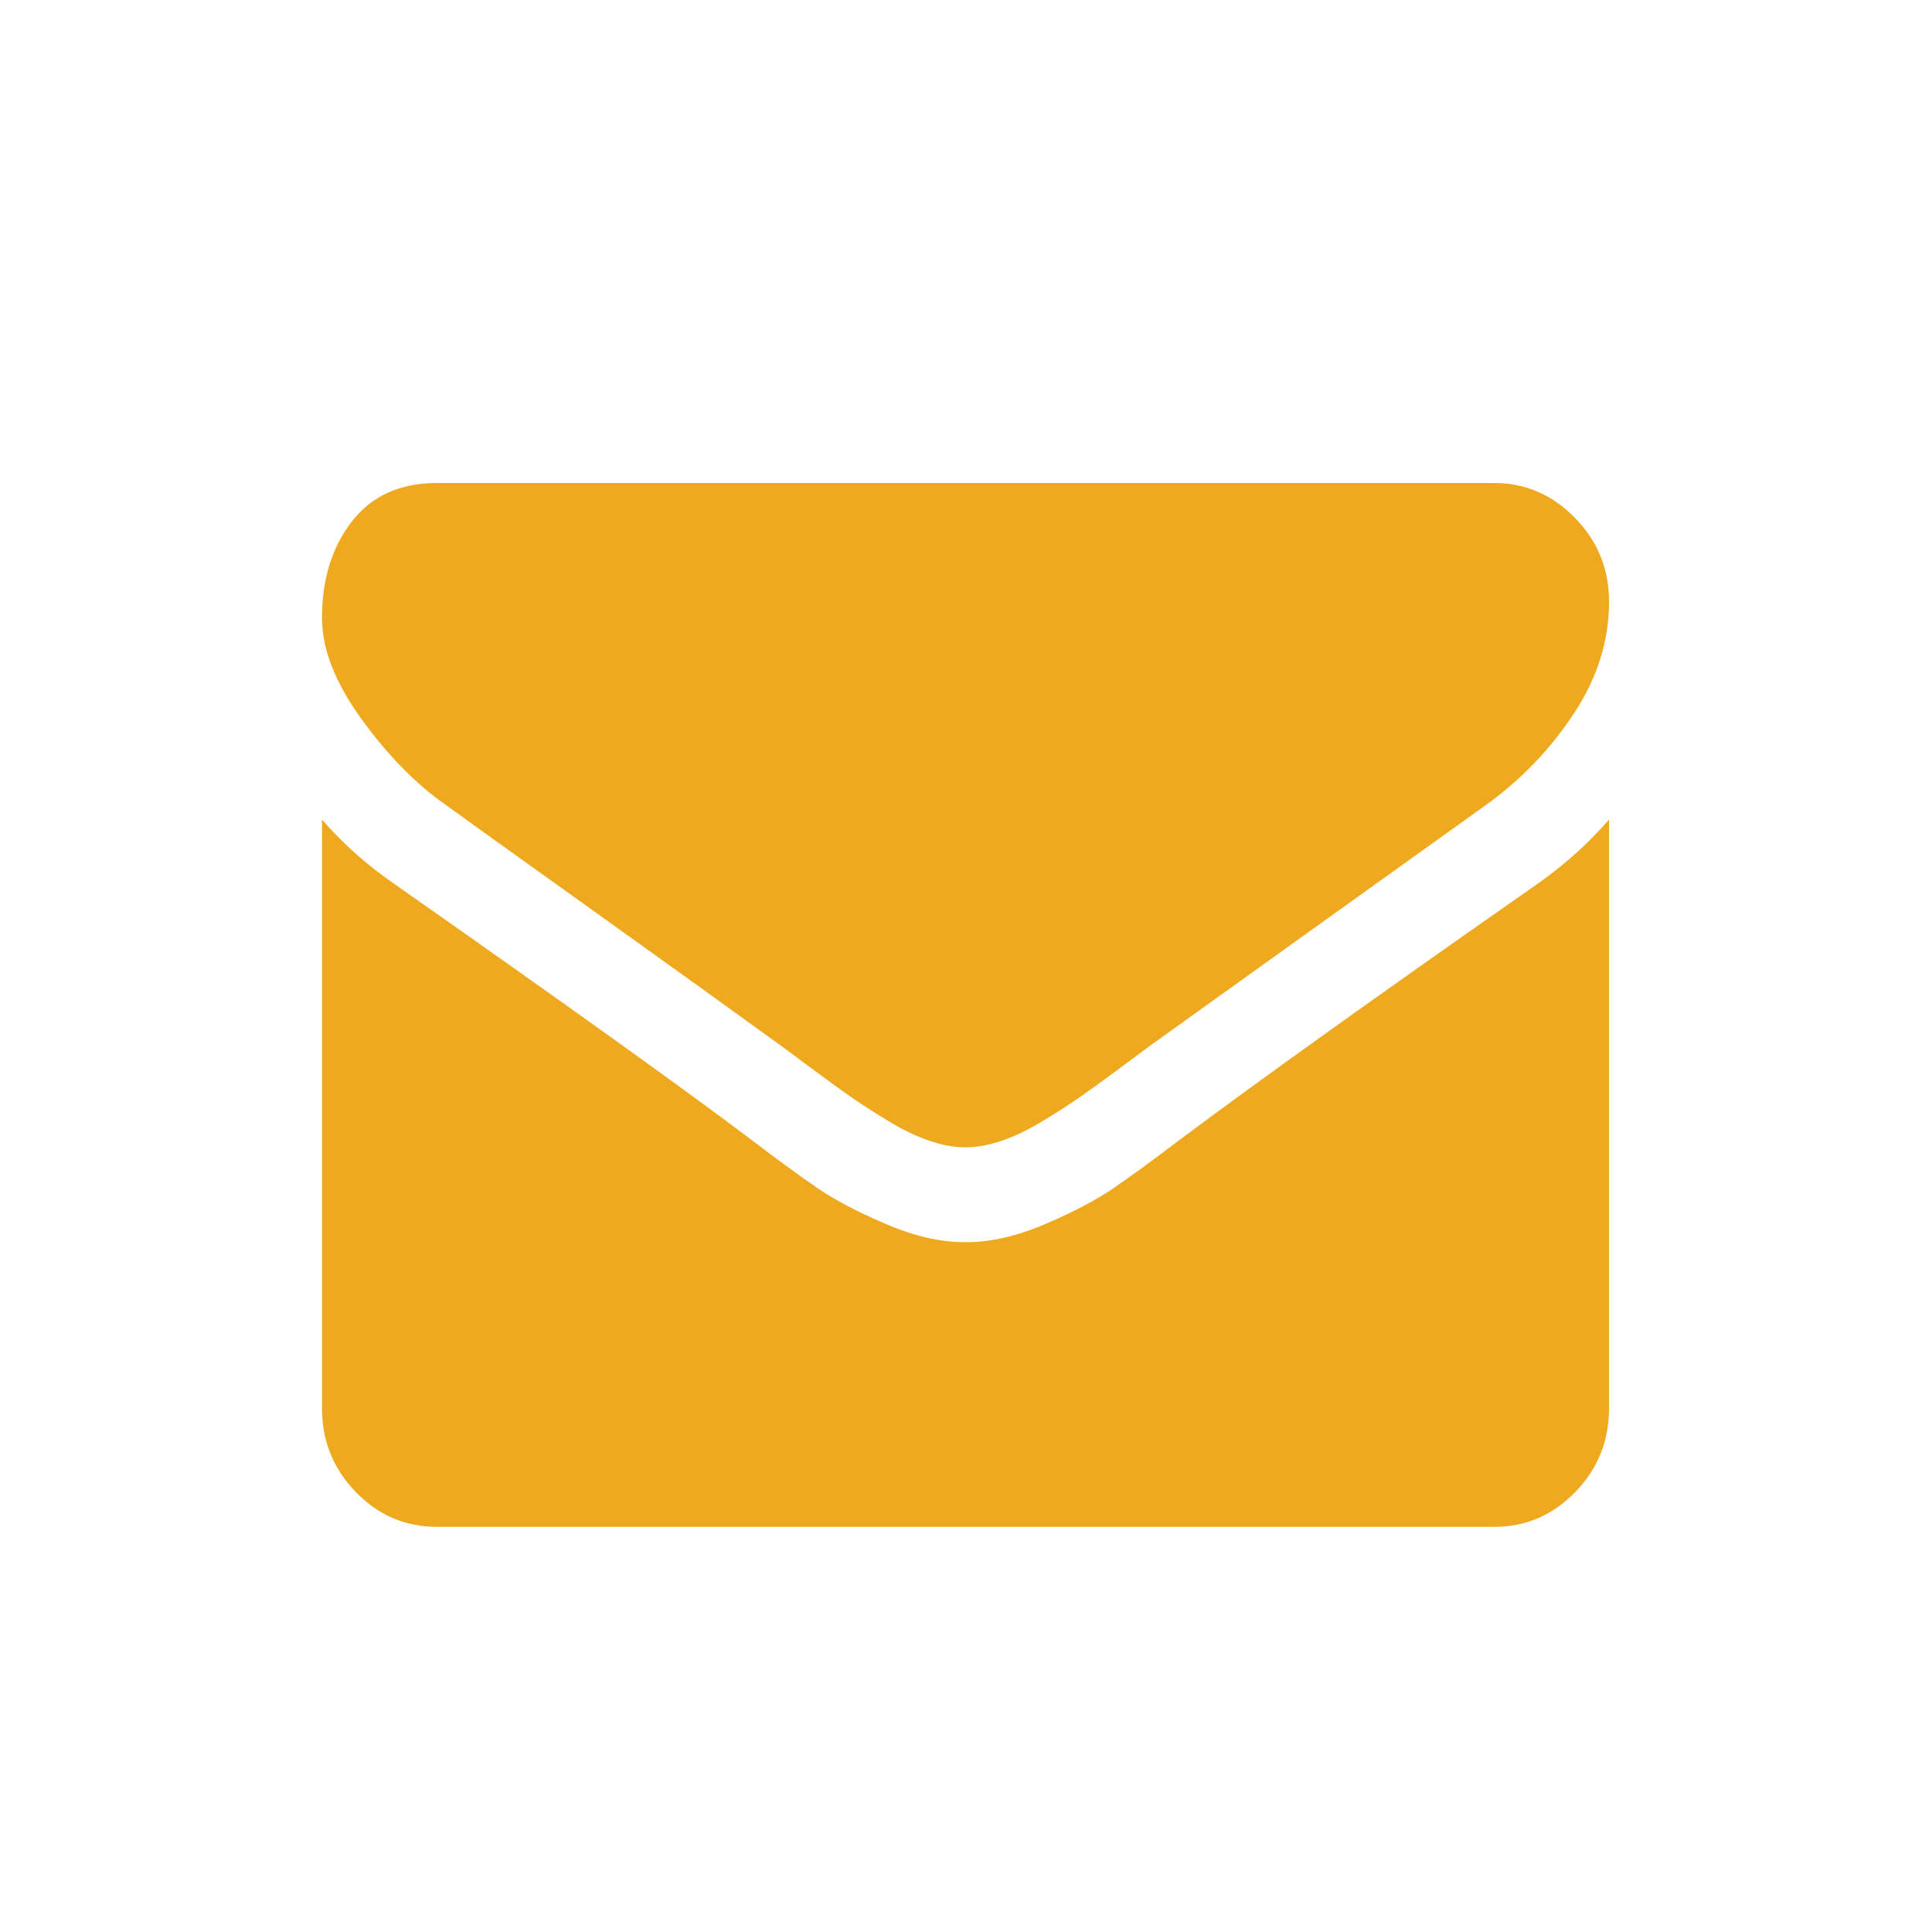 <?xml version="1.0" encoding="UTF-8"?>
<svg width="24px" height="24px" viewBox="0 0 24 24" version="1.1" xmlns="http://www.w3.org/2000/svg" xmlns:xlink="http://www.w3.org/1999/xlink">
    <!-- Generator: Sketch 61 (89581) - https://sketch.com -->
    <title>ic_email</title>
    <desc>Created with Sketch.</desc>
    <g id="Assets" stroke="none" stroke-width="1" fill="none" fill-rule="evenodd">
        <g id="Artboard" transform="translate(-120, -64)" fill="#EFA91F" fill-rule="nonzero">
            <g id="ic_email" transform="translate(124, 70)">
                <path d="M1.535,3.997 C1.737,4.144 2.346,4.582 3.364,5.309 C4.381,6.037 5.16,6.597 5.701,6.99 C5.761,7.033 5.887,7.127 6.08,7.271 C6.274,7.415 6.434,7.532 6.562,7.621 C6.69,7.71 6.845,7.81 7.026,7.92 C7.207,8.031 7.378,8.114 7.539,8.169 C7.7,8.224 7.848,8.252 7.985,8.252 L7.994,8.252 L8.003,8.252 C8.14,8.252 8.289,8.224 8.449,8.169 C8.61,8.114 8.781,8.031 8.962,7.92 C9.144,7.81 9.298,7.71 9.426,7.621 C9.554,7.532 9.715,7.415 9.908,7.271 C10.101,7.127 10.228,7.033 10.287,6.99 C10.834,6.597 12.226,5.599 14.463,3.997 C14.897,3.684 15.26,3.306 15.551,2.864 C15.843,2.422 15.988,1.959 15.988,1.474 C15.988,1.068 15.847,0.721 15.564,0.433 C15.282,0.144 14.947,-1.25233157e-13 14.561,-1.25233157e-13 L1.427,-1.25233157e-13 C0.97,-1.25233157e-13 0.617,0.16 0.37,0.479 C0.123,0.798 -5.32907052e-14,1.197 -5.32907052e-14,1.676 C-5.32907052e-14,2.063 0.164,2.482 0.491,2.933 C0.818,3.385 1.166,3.739 1.535,3.997 Z" id="Path"></path>
                <path d="M15.096,4.982 C13.145,6.345 11.664,7.405 10.653,8.16 C10.314,8.418 10.039,8.619 9.828,8.763 C9.616,8.907 9.336,9.055 8.985,9.205 C8.634,9.356 8.307,9.431 8.003,9.431 L7.994,9.431 L7.985,9.431 C7.682,9.431 7.355,9.356 7.004,9.205 C6.653,9.055 6.372,8.907 6.161,8.763 C5.95,8.619 5.674,8.418 5.335,8.16 C4.532,7.552 3.054,6.493 0.901,4.982 C0.562,4.749 0.262,4.482 5.32907052e-15,4.181 L5.32907052e-15,11.494 C5.32907052e-15,11.899 0.14,12.246 0.419,12.534 C0.699,12.823 1.035,12.967 1.428,12.967 L14.561,12.967 C14.953,12.967 15.289,12.823 15.569,12.534 C15.849,12.246 15.988,11.899 15.988,11.494 L15.988,4.181 C15.733,4.476 15.435,4.743 15.096,4.982 Z" id="Path"></path>
            </g>
        </g>
    </g>
</svg>